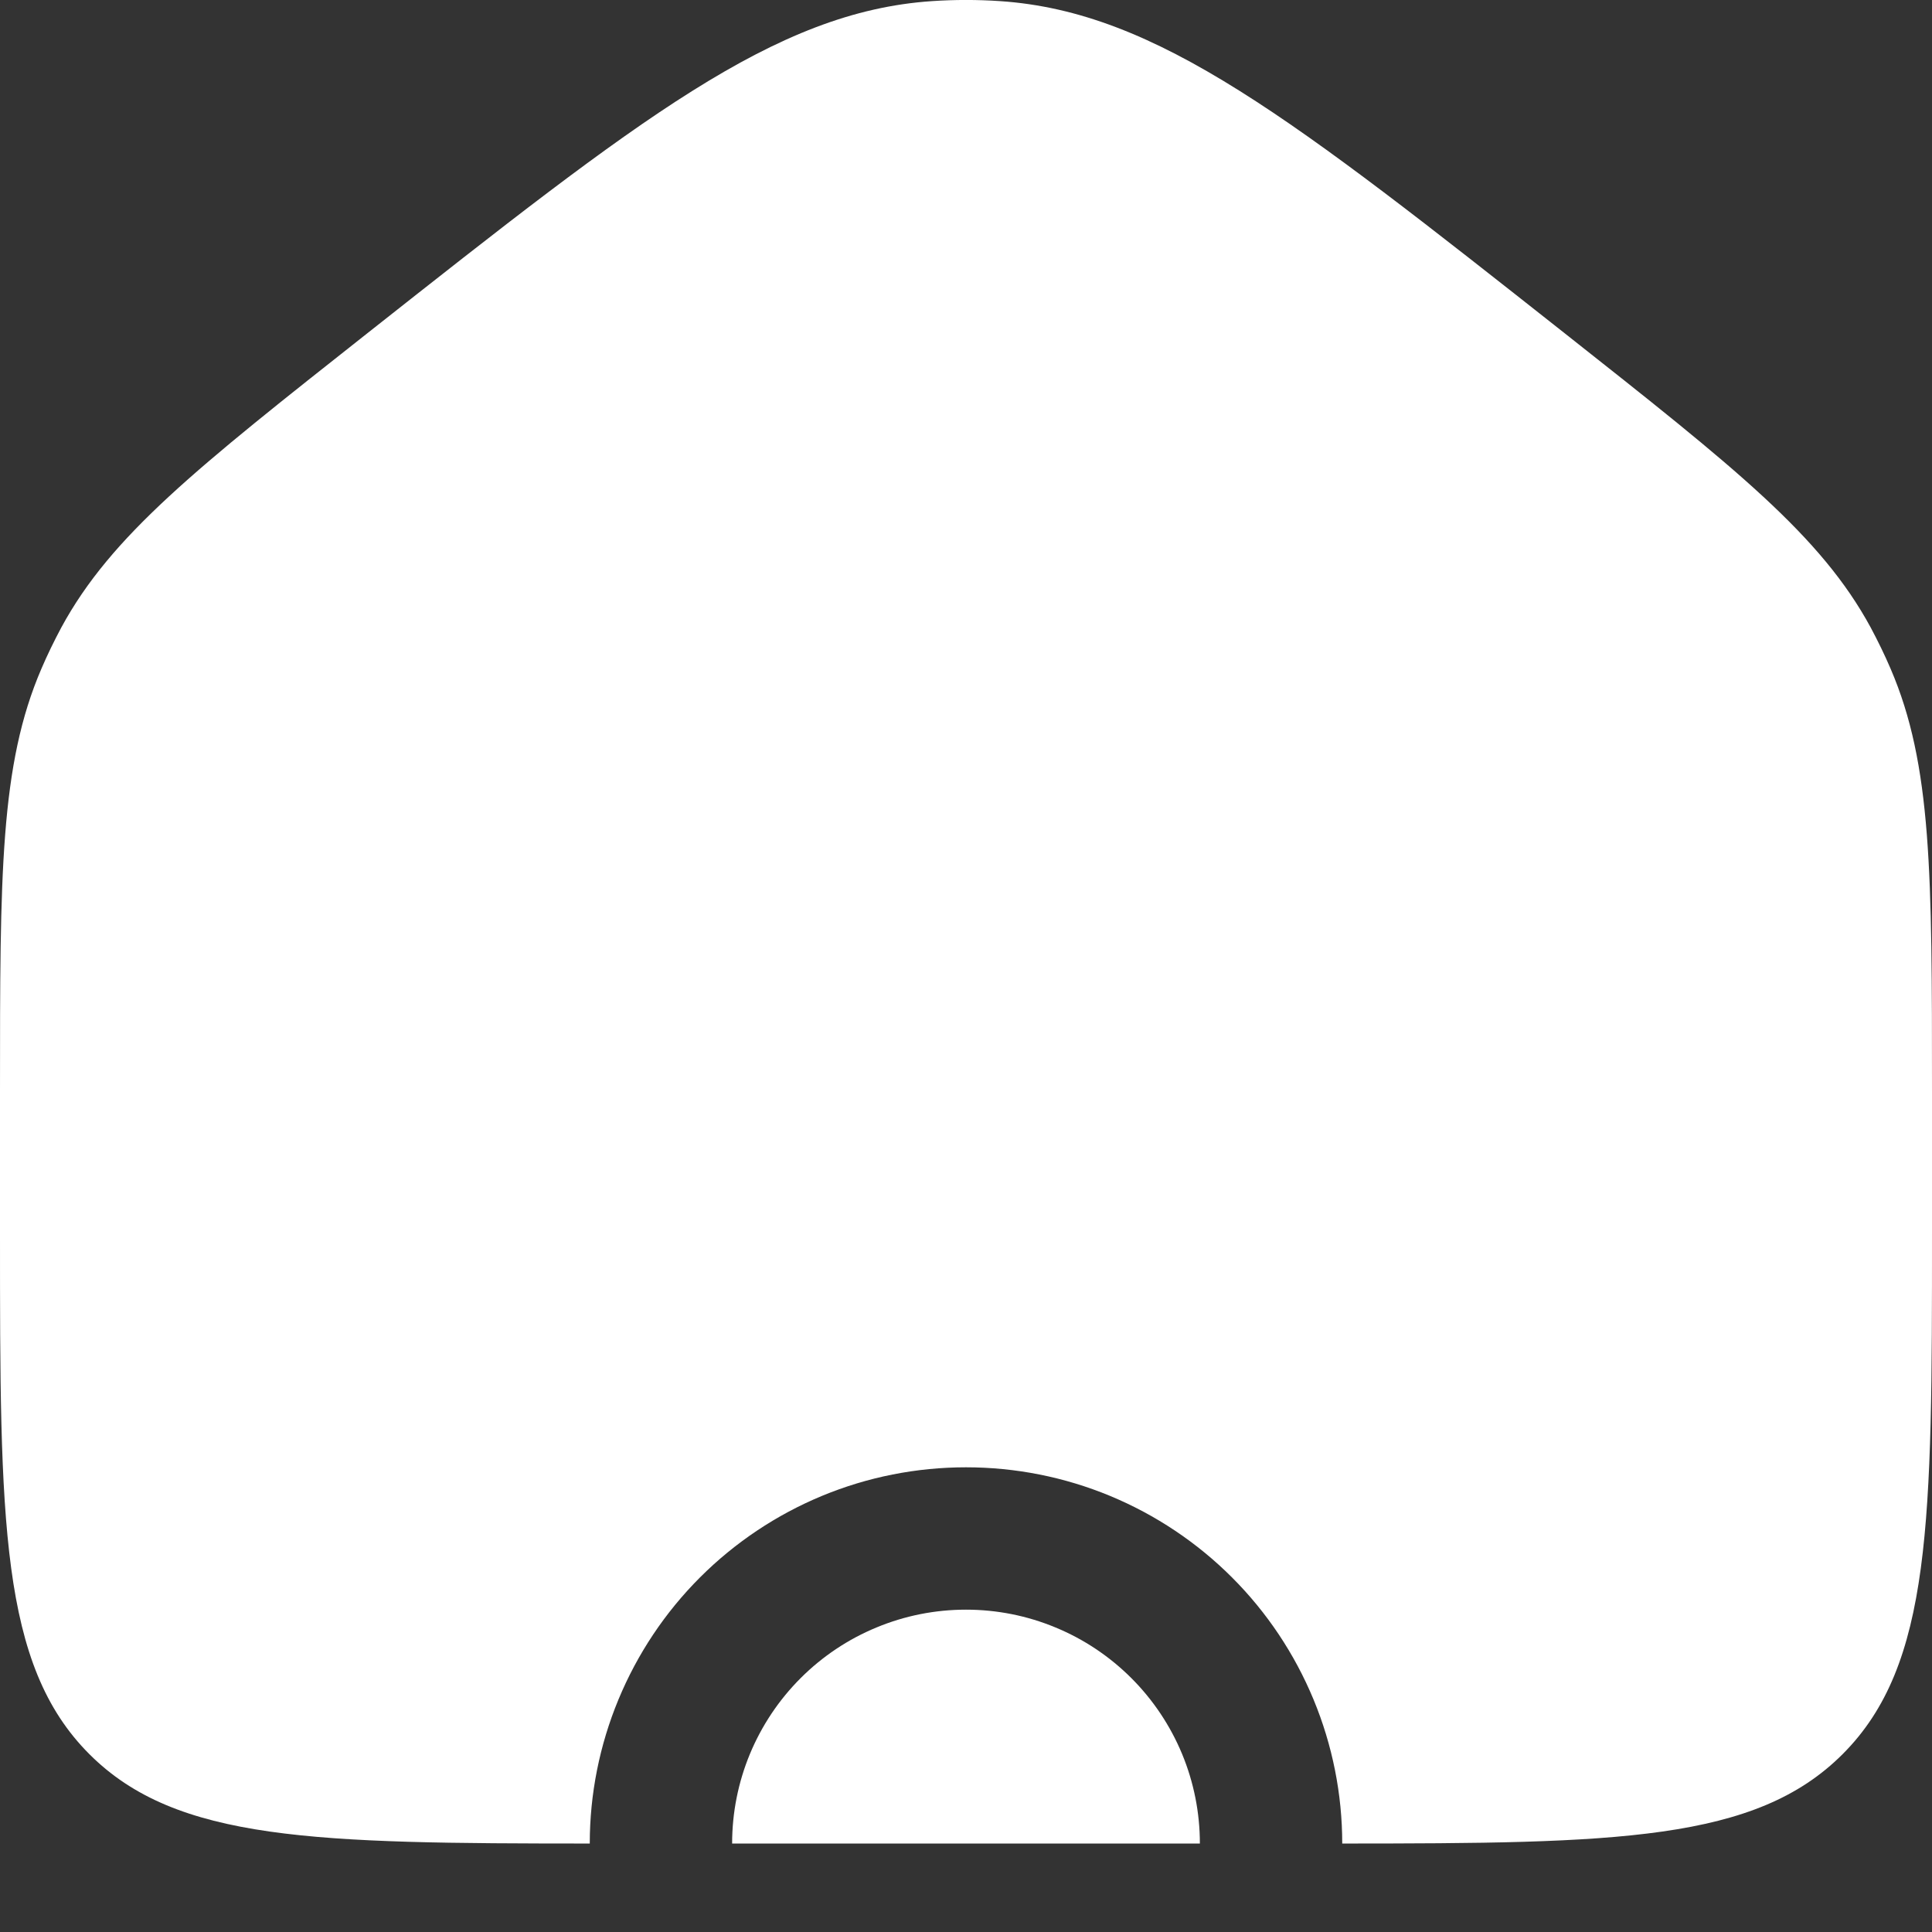 <svg width="19" height="19" viewBox="0 0 19 19" fill="none" xmlns="http://www.w3.org/2000/svg">
<rect x="0" y="0" width="19" height="19" fill="#333333" stroke="none"/>
<path fill-rule="evenodd" clip-rule="evenodd" d="M0.407 6.577C0 7.523 0 8.593 0 10.733V12.13C0 14.958 0 16.372 0.879 17.251C1.736 18.109 3.104 18.129 5.8 18.13C5.866 18.13 5.933 18.13 6 18.13H13C13.068 18.13 13.134 18.13 13.2 18.13C15.896 18.129 17.264 18.109 18.121 17.251C19 16.372 19 14.958 19 12.13V10.733C19 8.593 19 7.523 18.593 6.577C18.534 6.439 18.468 6.304 18.397 6.171C17.906 5.266 17.066 4.603 15.387 3.277C12.716 1.169 11.381 0.115 9.834 0.011C9.612 -0.004 9.388 -0.004 9.166 0.011C7.619 0.115 6.284 1.169 3.613 3.277C1.934 4.603 1.094 5.266 0.603 6.171C0.532 6.304 0.466 6.439 0.407 6.577ZM13.2 18.13C13.2 17.644 13.104 17.163 12.918 16.714C12.732 16.265 12.46 15.857 12.116 15.513C11.773 15.17 11.365 14.897 10.916 14.711C10.467 14.525 9.986 14.43 9.5 14.43C9.014 14.43 8.533 14.525 8.084 14.711C7.635 14.897 7.227 15.17 6.884 15.513C6.54 15.857 6.268 16.265 6.082 16.714C5.896 17.163 5.8 17.644 5.8 18.13H7.2C7.2 17.828 7.259 17.529 7.375 17.249C7.491 16.97 7.66 16.717 7.874 16.503C8.087 16.29 8.341 16.12 8.62 16.005C8.899 15.889 9.198 15.83 9.5 15.83C9.802 15.83 10.101 15.889 10.38 16.005C10.659 16.12 10.913 16.29 11.126 16.503C11.34 16.717 11.509 16.97 11.625 17.249C11.741 17.529 11.8 17.828 11.8 18.13H13.2Z" fill="white"/>
</svg>
